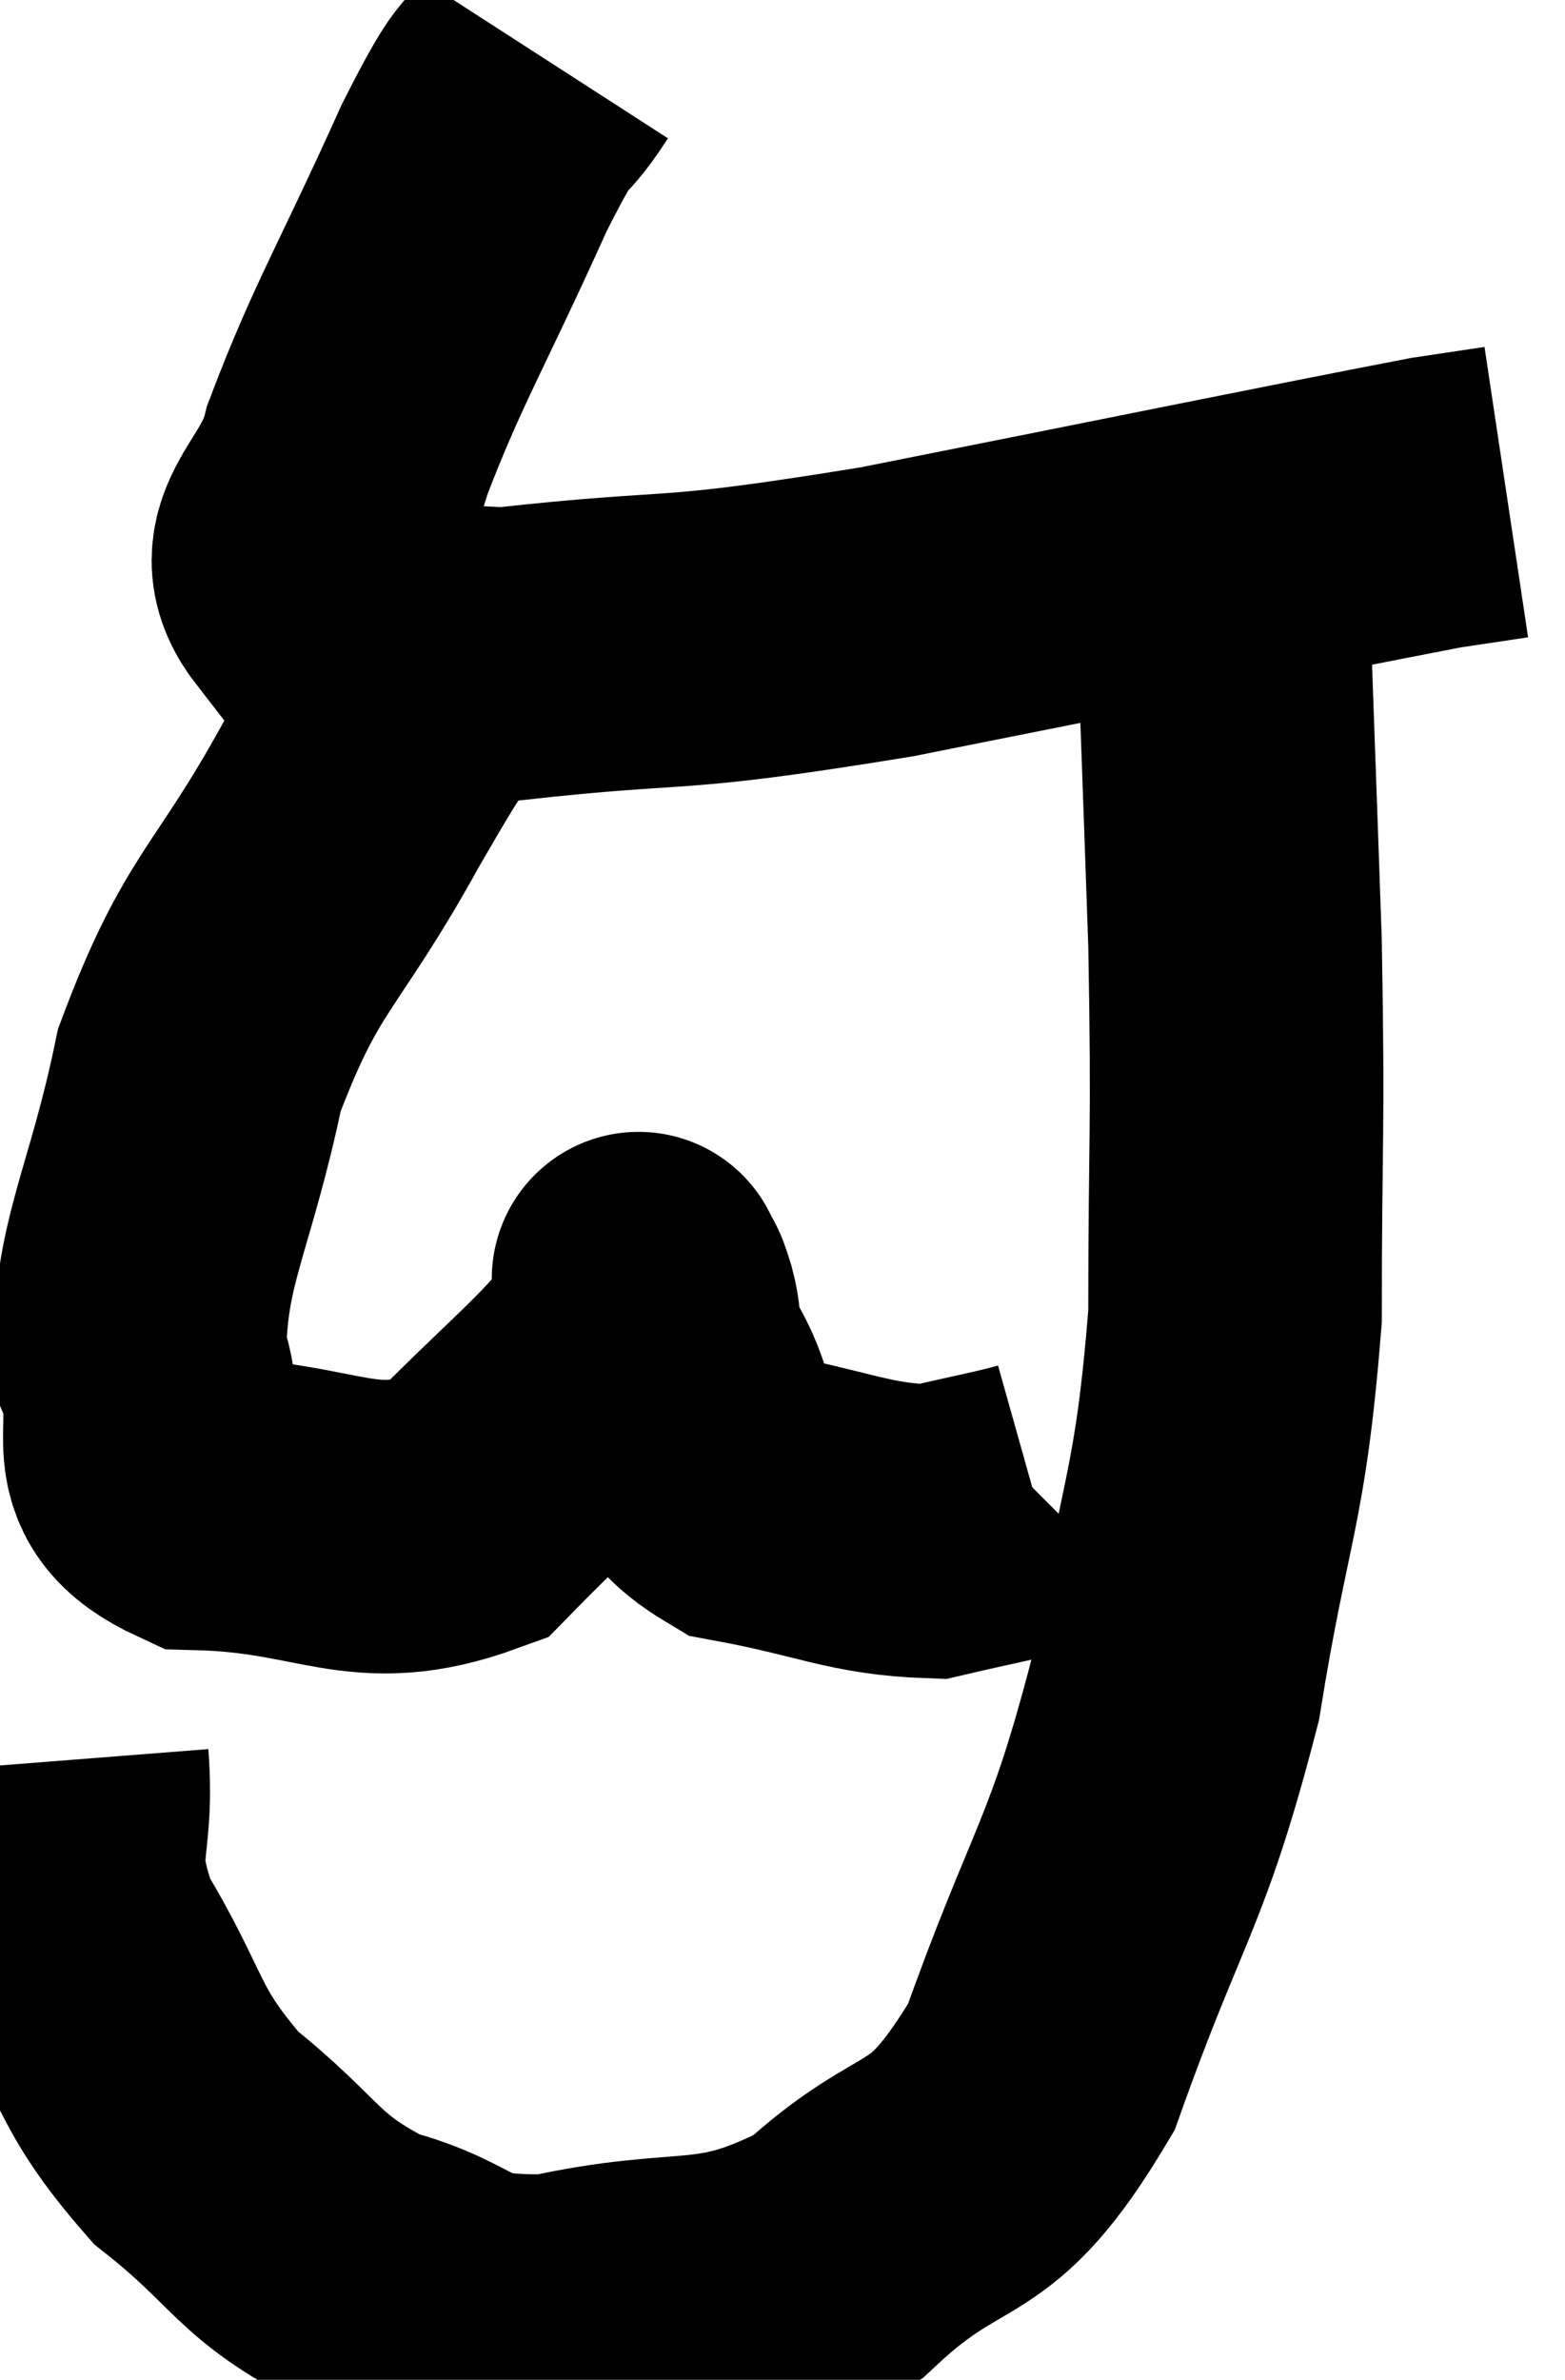 <svg xmlns="http://www.w3.org/2000/svg" viewBox="6.084 3.26 26.656 40.525" width="26.656" height="40.525"><path d="M 15.36 4.26 C 14.76 5.19, 15 4.455, 14.16 6.12 C 13.08 8.52, 12.69 9.105, 12 10.92 C 11.7 12.15, 10.725 12.51, 11.4 13.38 C 13.05 13.89, 12.255 14.325, 14.7 14.4 C 17.94 14.04, 17.22 14.325, 21.18 13.68 C 25.86 12.75, 27.9 12.33, 30.54 11.82 C 31.14 11.73, 31.44 11.685, 31.74 11.64 L 31.74 11.64" fill="none" stroke="black" stroke-width="5"></path><path d="M 13.56 14.4 C 12.81 15.6, 13.08 15.03, 12.06 16.8 C 10.77 19.14, 10.38 19.08, 9.48 21.48 C 8.97 23.94, 8.46 24.555, 8.46 26.4 C 8.97 27.63, 8.085 28.215, 9.48 28.86 C 11.76 28.92, 12.225 29.64, 14.04 28.98 C 15.39 27.6, 16.005 27.15, 16.74 26.22 C 16.86 25.74, 16.92 25.545, 16.98 25.26 C 16.98 25.17, 16.98 25.125, 16.98 25.08 C 16.98 25.08, 16.935 24.975, 16.98 25.08 C 17.07 25.29, 17.04 25.11, 17.16 25.5 C 17.31 26.07, 17.07 25.83, 17.46 26.64 C 18.09 27.69, 17.595 28.065, 18.72 28.74 C 20.34 29.04, 20.7 29.295, 21.96 29.34 C 22.86 29.13, 23.28 29.055, 23.76 28.92 L 23.88 28.8" fill="none" stroke="black" stroke-width="5"></path><path d="M 7.14 33.24 C 7.26 34.77, 6.81 34.695, 7.38 36.3 C 8.4 37.98, 8.19 38.25, 9.42 39.66 C 10.86 40.8, 10.77 41.16, 12.3 41.94 C 13.92 42.36, 13.53 42.84, 15.54 42.78 C 17.94 42.24, 18.27 42.78, 20.34 41.7 C 22.08 40.08, 22.38 40.875, 23.82 38.46 C 24.96 35.25, 25.275 35.235, 26.1 32.04 C 26.61 28.86, 26.865 28.86, 27.12 25.68 C 27.12 22.5, 27.18 22.665, 27.12 19.32 C 27 15.81, 26.94 14.445, 26.88 12.3 C 26.88 11.52, 26.88 11.13, 26.88 10.74 L 26.88 10.74" fill="none" stroke="black" stroke-width="5"></path></svg>
